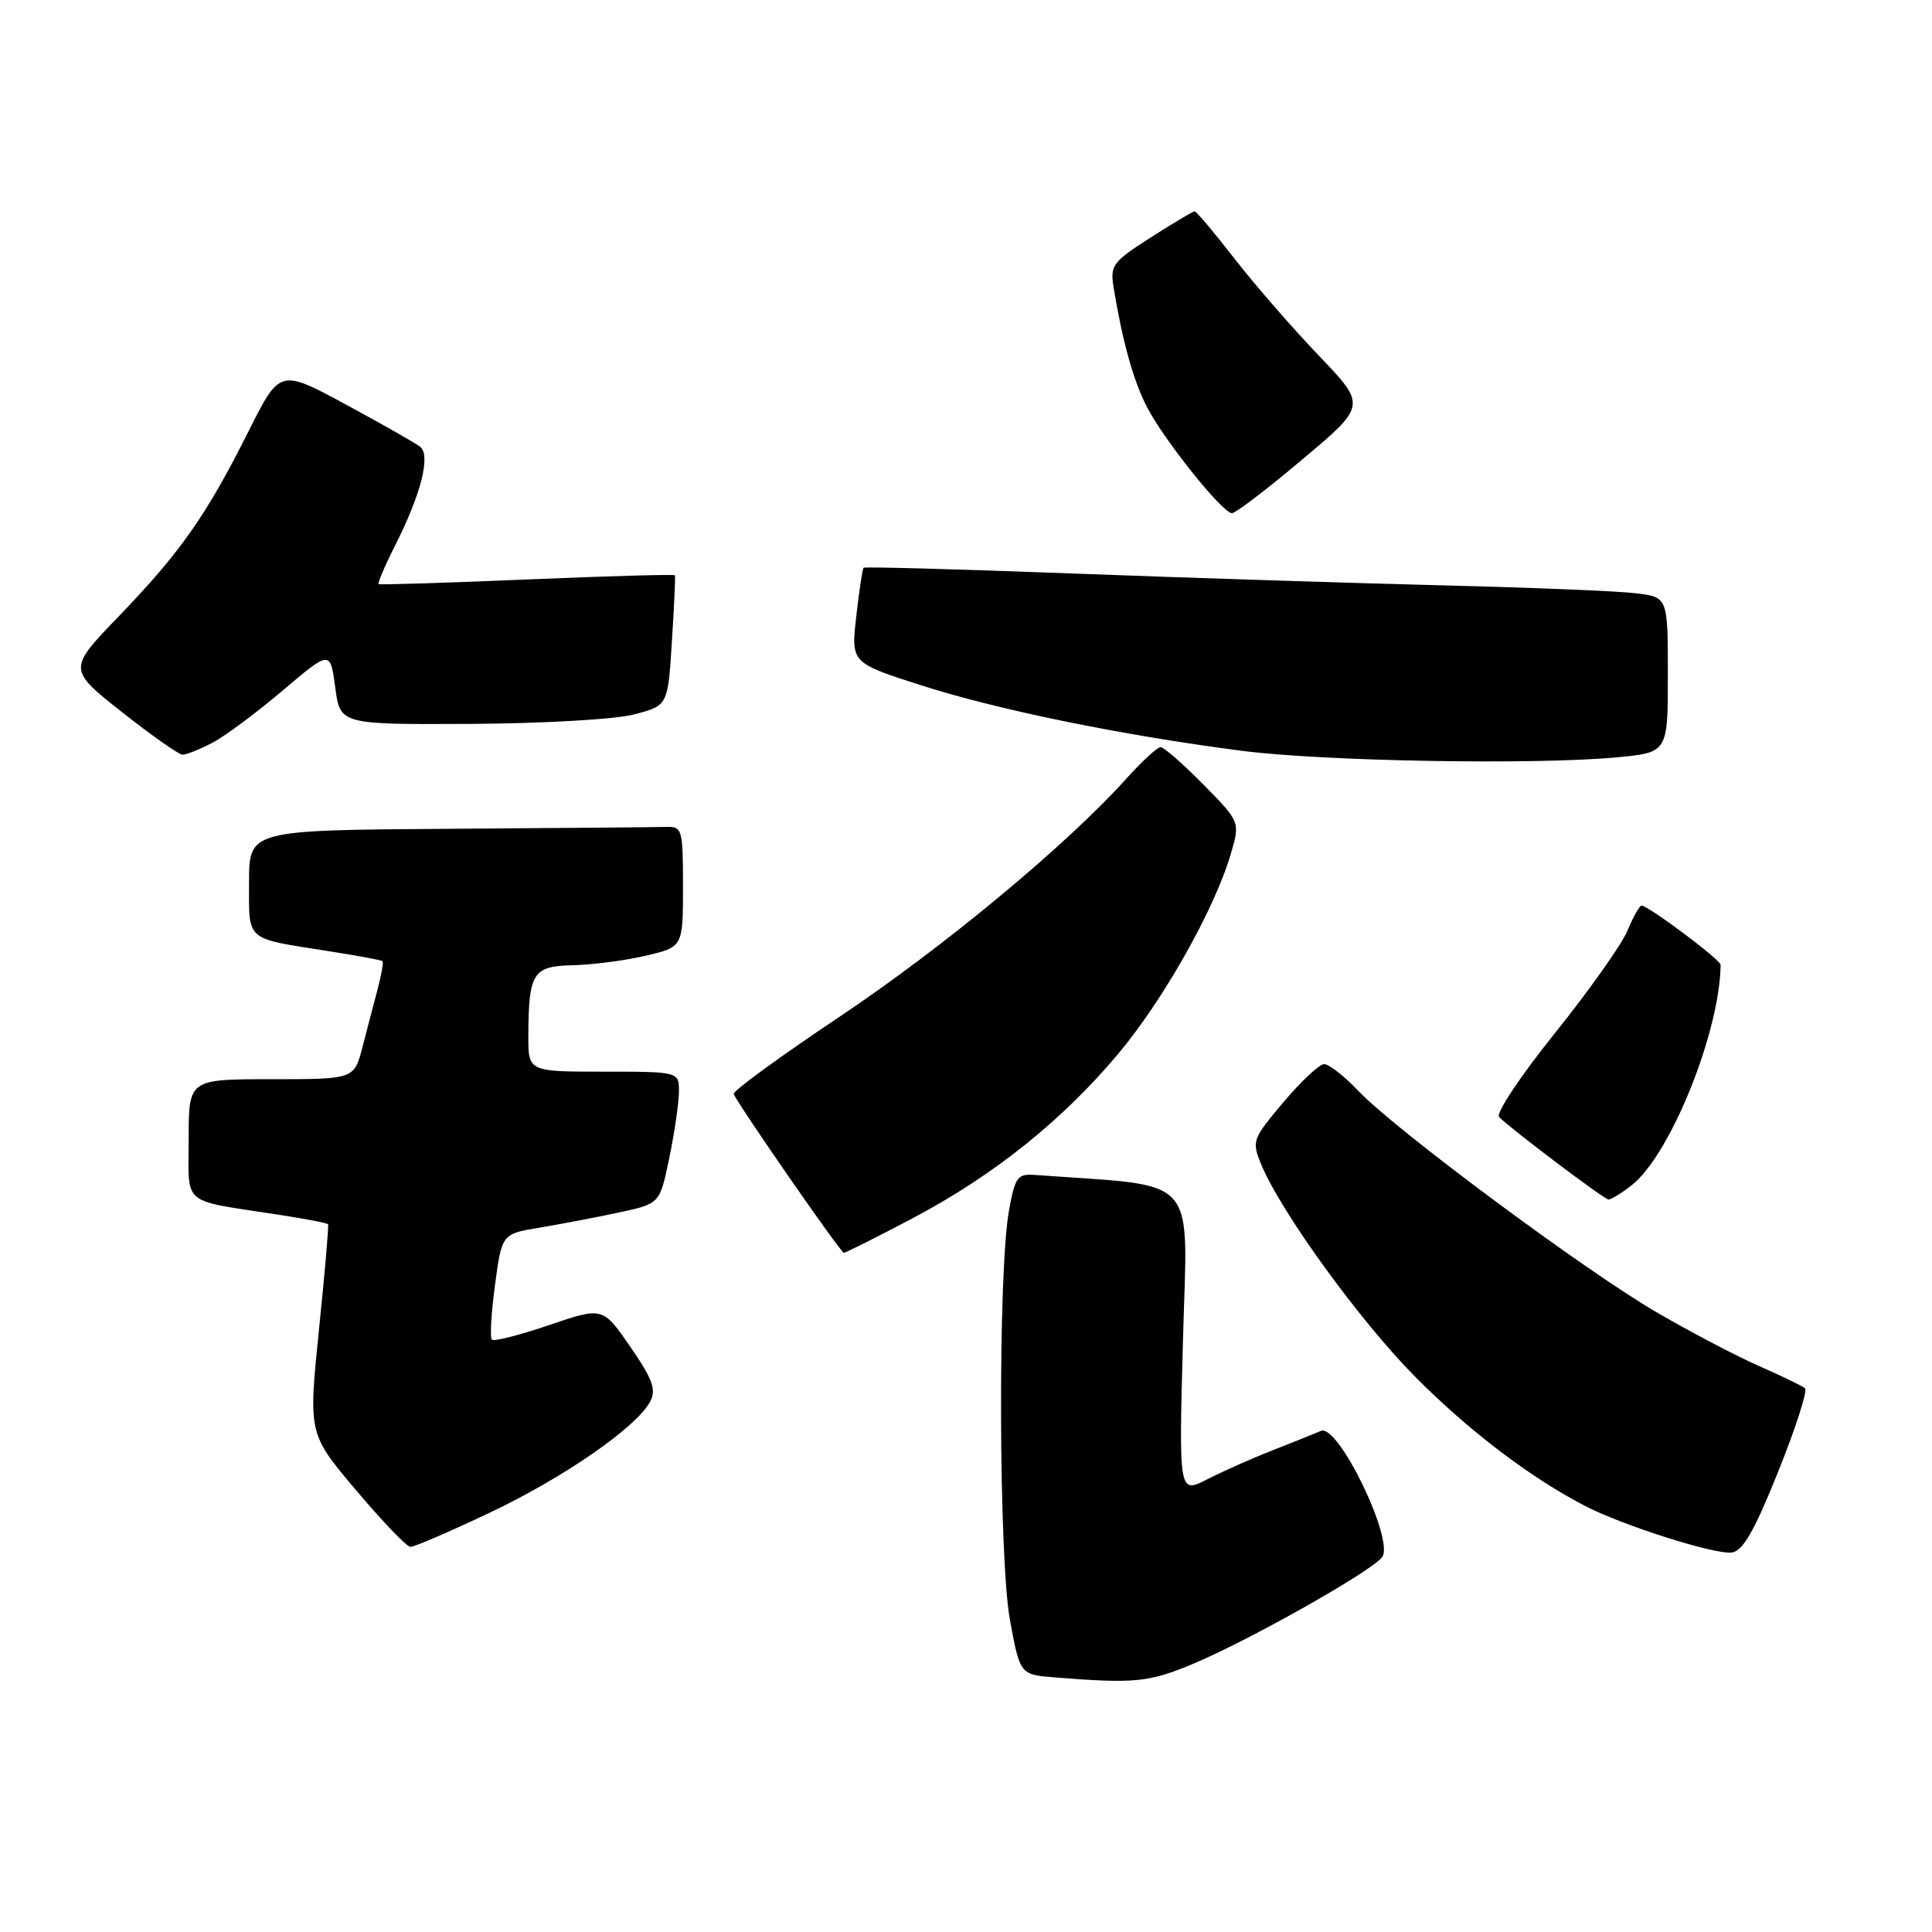 <?xml version="1.0" encoding="UTF-8" standalone="no"?>
<!DOCTYPE svg PUBLIC "-//W3C//DTD SVG 1.1//EN" "http://www.w3.org/Graphics/SVG/1.1/DTD/svg11.dtd" >
<svg xmlns="http://www.w3.org/2000/svg" xmlns:xlink="http://www.w3.org/1999/xlink" version="1.1" viewBox="0 0 256 256">
 <g >
 <path fill="currentColor"
d=" M 158.15 220.44 C 165.63 217.29 181.45 208.37 183.12 206.36 C 184.87 204.25 177.34 188.63 175.04 189.60 C 174.19 189.96 171.31 191.12 168.63 192.17 C 165.94 193.22 162.05 194.95 159.98 196.01 C 156.20 197.94 156.20 197.94 156.75 177.57 C 157.35 155.23 159.20 157.29 137.03 155.68 C 134.82 155.52 134.48 156.01 133.68 160.50 C 132.22 168.76 132.33 206.56 133.83 214.70 C 135.16 221.90 135.16 221.90 139.83 222.27 C 150.38 223.11 152.25 222.92 158.15 220.44 Z  M 235.62 195.00 C 237.94 189.22 239.54 184.25 239.17 183.95 C 238.80 183.64 236.03 182.30 233.00 180.97 C 229.97 179.63 223.88 176.43 219.45 173.85 C 209.98 168.33 185.00 149.79 180.05 144.61 C 178.16 142.62 176.09 141.00 175.46 141.00 C 174.83 141.00 172.40 143.27 170.06 146.05 C 165.94 150.93 165.84 151.21 167.12 154.30 C 169.70 160.56 180.15 174.98 187.44 182.35 C 194.59 189.56 202.70 195.74 210.00 199.53 C 214.99 202.12 227.14 205.99 229.45 205.72 C 230.92 205.55 232.43 202.94 235.62 195.00 Z  M 64.83 200.47 C 74.69 195.80 84.32 189.14 86.14 185.73 C 86.99 184.15 86.50 182.79 83.53 178.47 C 79.87 173.16 79.87 173.16 72.77 175.58 C 68.86 176.91 65.44 177.78 65.17 177.51 C 64.90 177.24 65.09 173.97 65.59 170.26 C 66.50 163.50 66.50 163.50 71.50 162.67 C 74.25 162.21 78.96 161.31 81.97 160.67 C 87.43 159.50 87.43 159.50 88.67 153.50 C 89.36 150.20 89.93 146.26 89.96 144.75 C 90.00 142.00 90.00 142.00 80.00 142.00 C 70.00 142.00 70.00 142.00 70.01 137.25 C 70.04 128.91 70.60 128.01 75.87 127.90 C 78.41 127.85 82.75 127.29 85.50 126.65 C 90.50 125.49 90.50 125.49 90.50 117.49 C 90.50 109.85 90.40 109.50 88.25 109.57 C 87.01 109.61 74.08 109.72 59.50 109.82 C 33.00 110.00 33.00 110.00 33.00 116.93 C 33.00 124.81 32.39 124.28 43.47 126.02 C 47.31 126.62 50.56 127.22 50.69 127.36 C 50.83 127.50 50.54 129.16 50.04 131.06 C 49.54 132.95 48.63 136.41 48.03 138.75 C 46.92 143.00 46.92 143.00 35.96 143.00 C 25.00 143.00 25.00 143.00 25.00 150.92 C 25.00 159.93 23.81 158.93 36.88 160.95 C 40.39 161.49 43.36 162.06 43.47 162.22 C 43.58 162.37 43.04 168.68 42.26 176.24 C 40.86 189.98 40.86 189.98 47.18 197.46 C 50.66 201.58 53.90 204.96 54.38 204.97 C 54.87 204.99 59.57 202.96 64.83 200.47 Z  M 120.88 161.45 C 131.58 155.81 140.73 148.50 148.14 139.67 C 154.11 132.57 160.92 120.50 163.07 113.21 C 164.34 108.92 164.34 108.92 159.46 103.96 C 156.77 101.23 154.22 99.00 153.78 99.00 C 153.35 99.00 151.31 100.88 149.25 103.17 C 141.38 111.93 124.95 125.57 111.22 134.74 C 103.36 140.00 97.06 144.59 97.22 144.96 C 97.87 146.49 111.40 166.00 111.81 166.00 C 112.06 166.00 116.14 163.95 120.88 161.45 Z  M 216.22 157.04 C 221.33 153.02 227.89 136.75 227.99 127.84 C 228.00 127.18 218.41 120.00 217.51 120.00 C 217.24 120.00 216.40 121.51 215.63 123.35 C 214.86 125.19 210.52 131.31 206.00 136.94 C 201.44 142.61 198.16 147.55 198.64 148.02 C 200.38 149.73 212.52 158.89 213.12 158.94 C 213.45 158.97 214.85 158.12 216.22 157.04 Z  M 214.25 100.35 C 221.00 99.71 221.00 99.71 221.00 89.42 C 221.00 79.12 221.00 79.12 216.75 78.61 C 214.41 78.32 202.82 77.85 191.00 77.56 C 179.18 77.26 157.17 76.56 142.11 75.99 C 127.04 75.42 114.59 75.08 114.43 75.23 C 114.28 75.39 113.84 78.28 113.46 81.67 C 112.76 87.83 112.76 87.83 122.13 90.83 C 132.29 94.08 148.68 97.43 164.50 99.48 C 175.34 100.88 203.39 101.37 214.25 100.35 Z  M 28.09 98.45 C 29.74 97.60 33.94 94.48 37.42 91.53 C 43.76 86.15 43.76 86.15 44.42 91.08 C 45.07 96.00 45.07 96.00 62.28 95.92 C 71.91 95.87 81.48 95.32 84.00 94.67 C 88.50 93.50 88.50 93.50 89.03 85.00 C 89.33 80.33 89.51 76.38 89.43 76.23 C 89.36 76.08 80.57 76.33 69.90 76.78 C 59.23 77.23 50.36 77.51 50.18 77.40 C 50.01 77.29 50.97 75.02 52.32 72.35 C 55.80 65.47 57.11 60.32 55.66 59.19 C 55.02 58.69 50.58 56.17 45.79 53.58 C 37.08 48.88 37.08 48.88 32.91 57.19 C 27.34 68.29 23.93 73.15 15.81 81.59 C 8.98 88.67 8.98 88.67 16.14 94.34 C 20.08 97.45 23.70 100.00 24.20 100.00 C 24.69 100.00 26.45 99.30 28.09 98.45 Z  M 172.59 60.86 C 181.07 53.73 181.07 53.73 174.74 47.11 C 171.27 43.48 166.23 37.69 163.56 34.25 C 160.89 30.81 158.52 28.00 158.30 28.00 C 158.08 28.00 155.46 29.56 152.47 31.47 C 147.37 34.74 147.07 35.15 147.58 38.22 C 148.75 45.31 150.18 50.43 151.95 53.88 C 154.16 58.21 161.99 68.00 163.24 68.00 C 163.72 68.00 167.93 64.79 172.59 60.86 Z "/>
</g>
</svg>